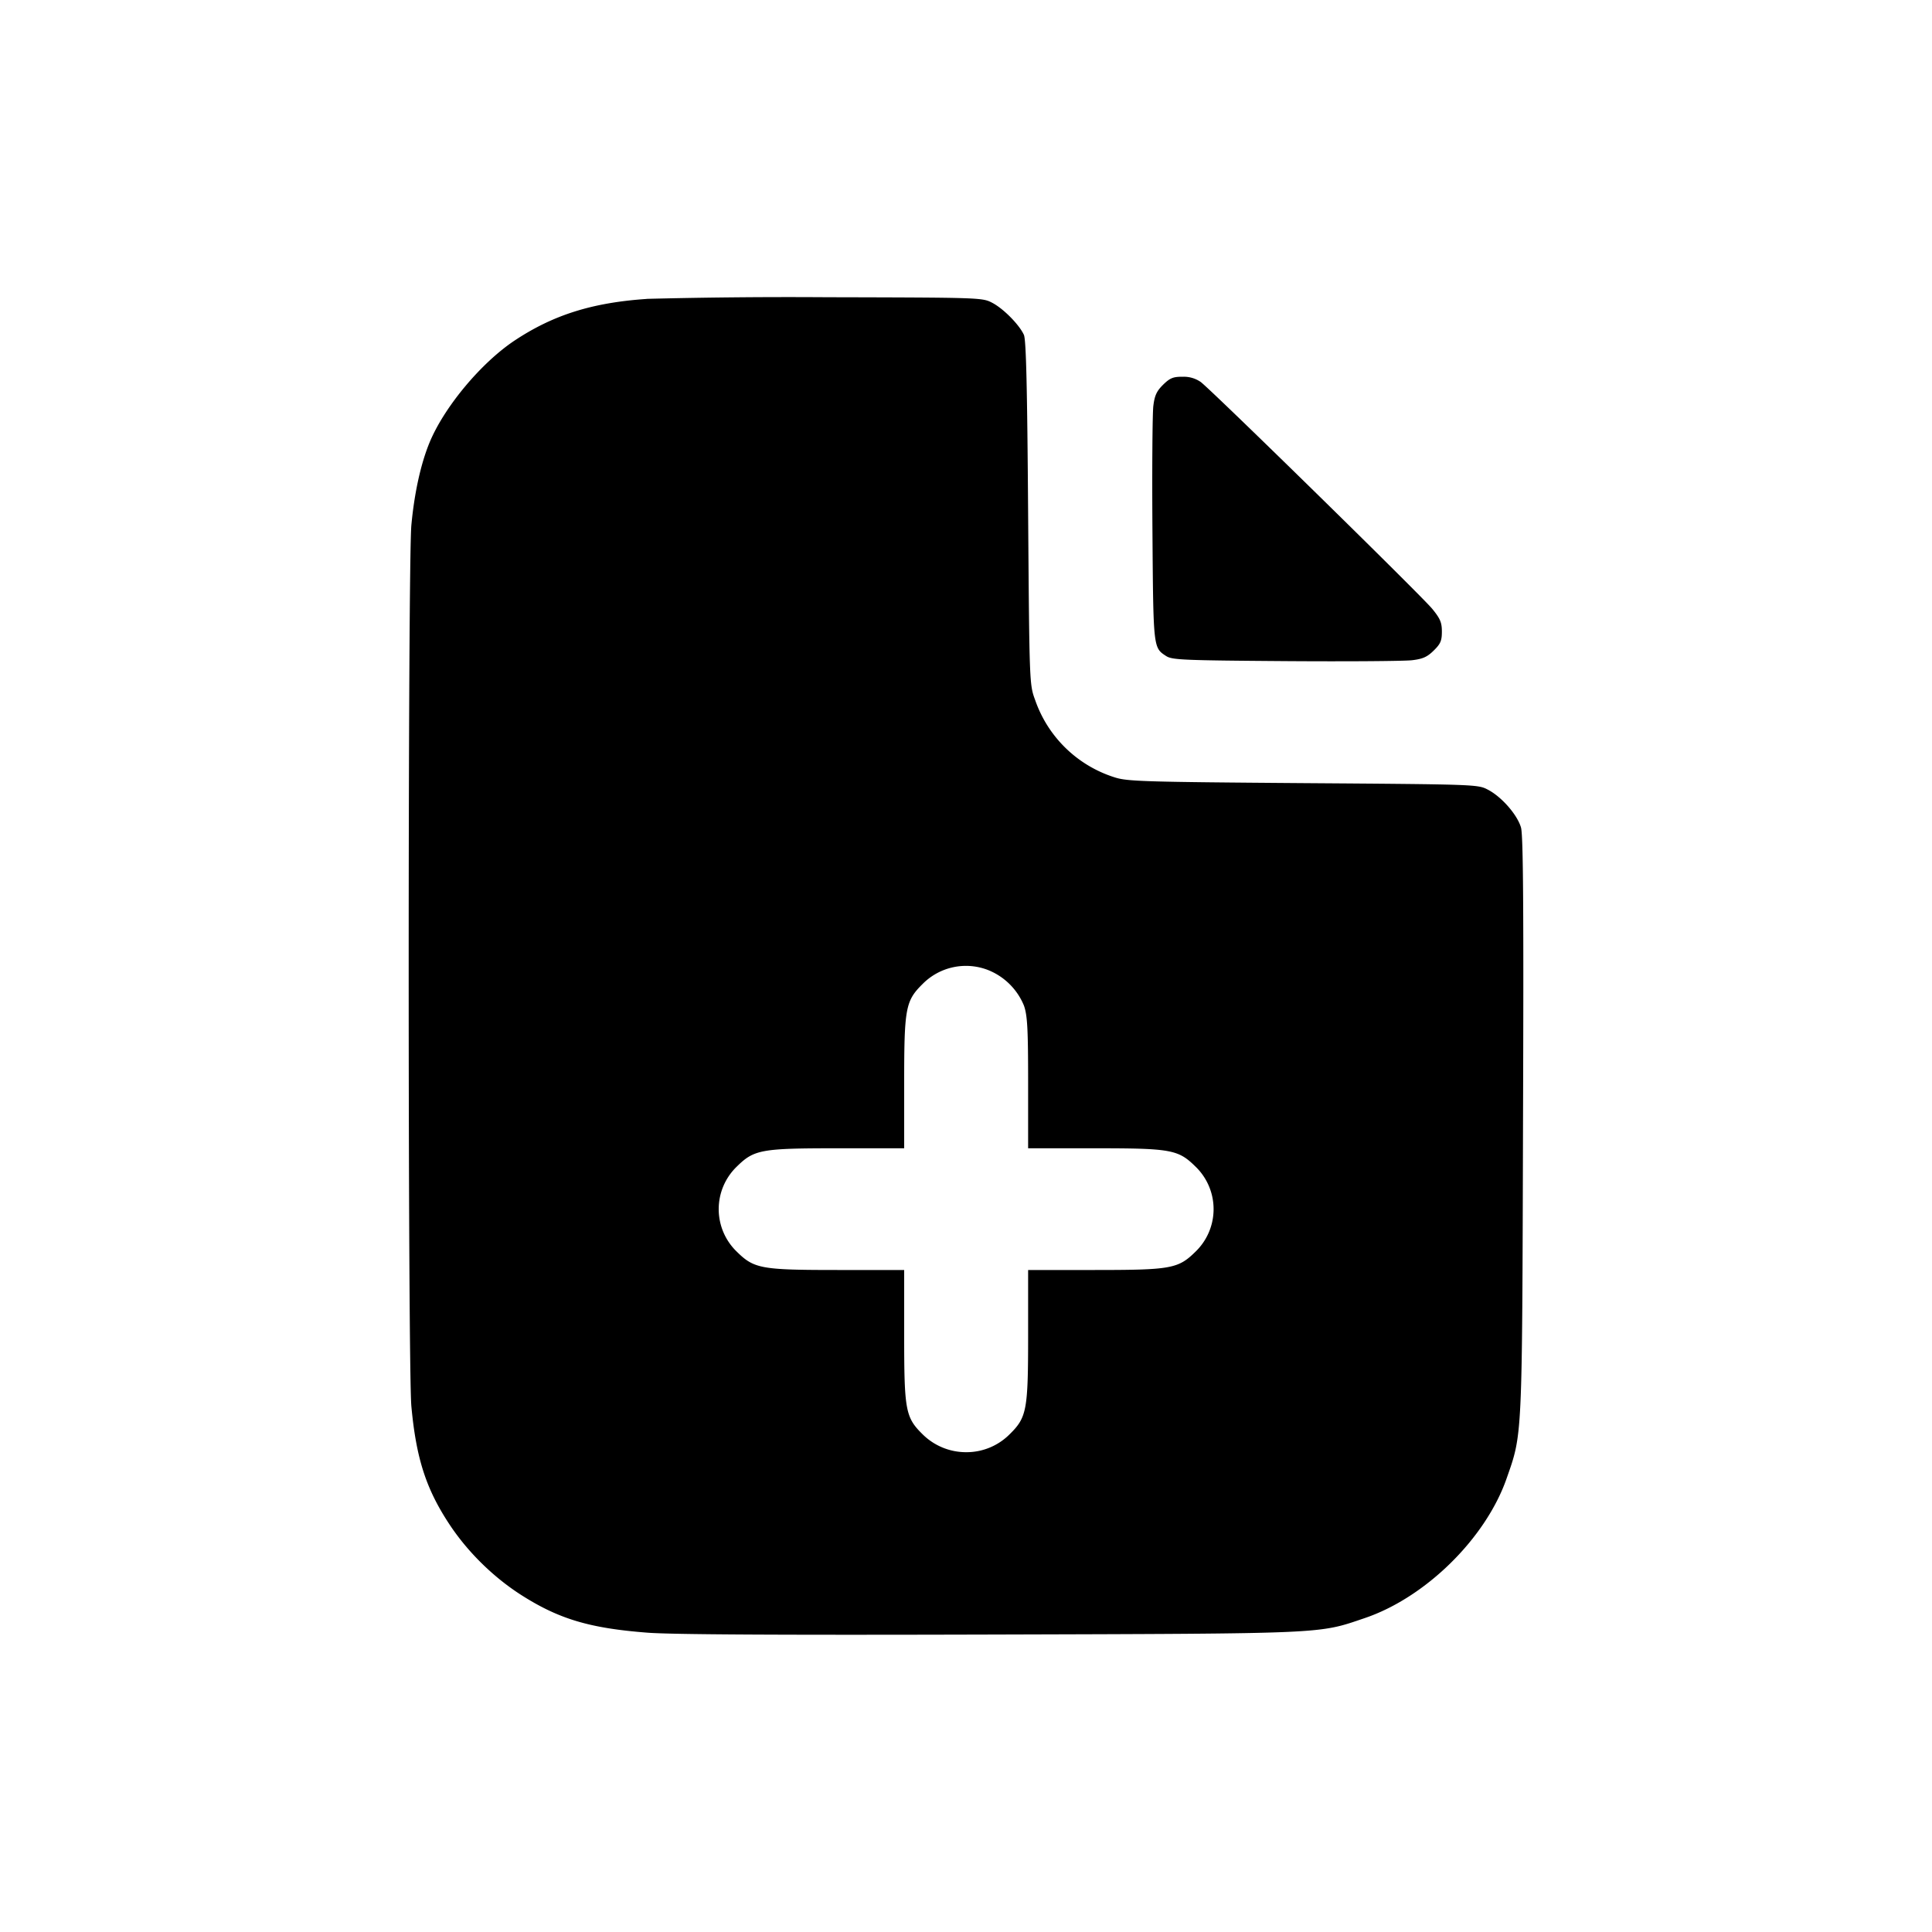<svg xmlns="http://www.w3.org/2000/svg" width="26" height="26" fill="currentColor" class="sym sym-file-plus-solid" viewBox="0 0 26 26">
  <path fill-rule="evenodd" d="M8.701 4.023c-.731.05-1.255.215-1.773.558-.452.3-.95.896-1.148 1.376-.117.284-.204.678-.244 1.11-.048.518-.048 11.34 0 11.858.065.704.199 1.117.517 1.596.243.366.585.702.957.941.51.326.924.45 1.705.51.322.025 1.768.033 4.604.025 4.554-.013 4.416-.007 5.043-.22.82-.276 1.63-1.072 1.912-1.877.215-.614.21-.502.222-4.758.01-2.911.003-3.9-.027-4.005-.049-.171-.259-.412-.444-.509-.137-.072-.144-.072-2.488-.089-2.144-.016-2.366-.023-2.534-.077a1.66 1.66 0 0 1-1.072-1.04c-.077-.209-.078-.21-.095-2.518-.012-1.7-.027-2.333-.057-2.398-.062-.136-.274-.351-.424-.43-.135-.071-.148-.071-2.203-.076a76 76 0 0 0-2.451.022m4.585 9.028a.87.87 0 0 1 .495.486c.045.133.055.305.055 1.038v.879h.894c1.03 0 1.125.017 1.357.245a.795.795 0 0 1 0 1.148c-.232.228-.328.245-1.357.245h-.894v.879c0 1.011-.018 1.105-.25 1.333a.82.82 0 0 1-.584.24.83.83 0 0 1-.585-.24c-.232-.228-.249-.322-.249-1.333v-.879h-.894c-1.03 0-1.125-.017-1.357-.245a.795.795 0 0 1 0-1.148c.232-.228.327-.245 1.357-.245h.894v-.879c0-1.012.018-1.105.25-1.334a.82.82 0 0 1 .873-.188z"/>
  <path d="M15.653 5.177c-.087.086-.115.145-.132.287-.012.098-.018.85-.012 1.67.012 1.597.01 1.581.185 1.695.081.052.228.058 1.608.068.835.006 1.6 0 1.7-.012.145-.017.205-.044.292-.13.092-.09.11-.132.11-.255s-.022-.175-.13-.307c-.15-.182-2.971-2.946-3.116-3.053a.4.4 0 0 0-.228-.07h-.018c-.124 0-.167.017-.259.107"/>
</svg>